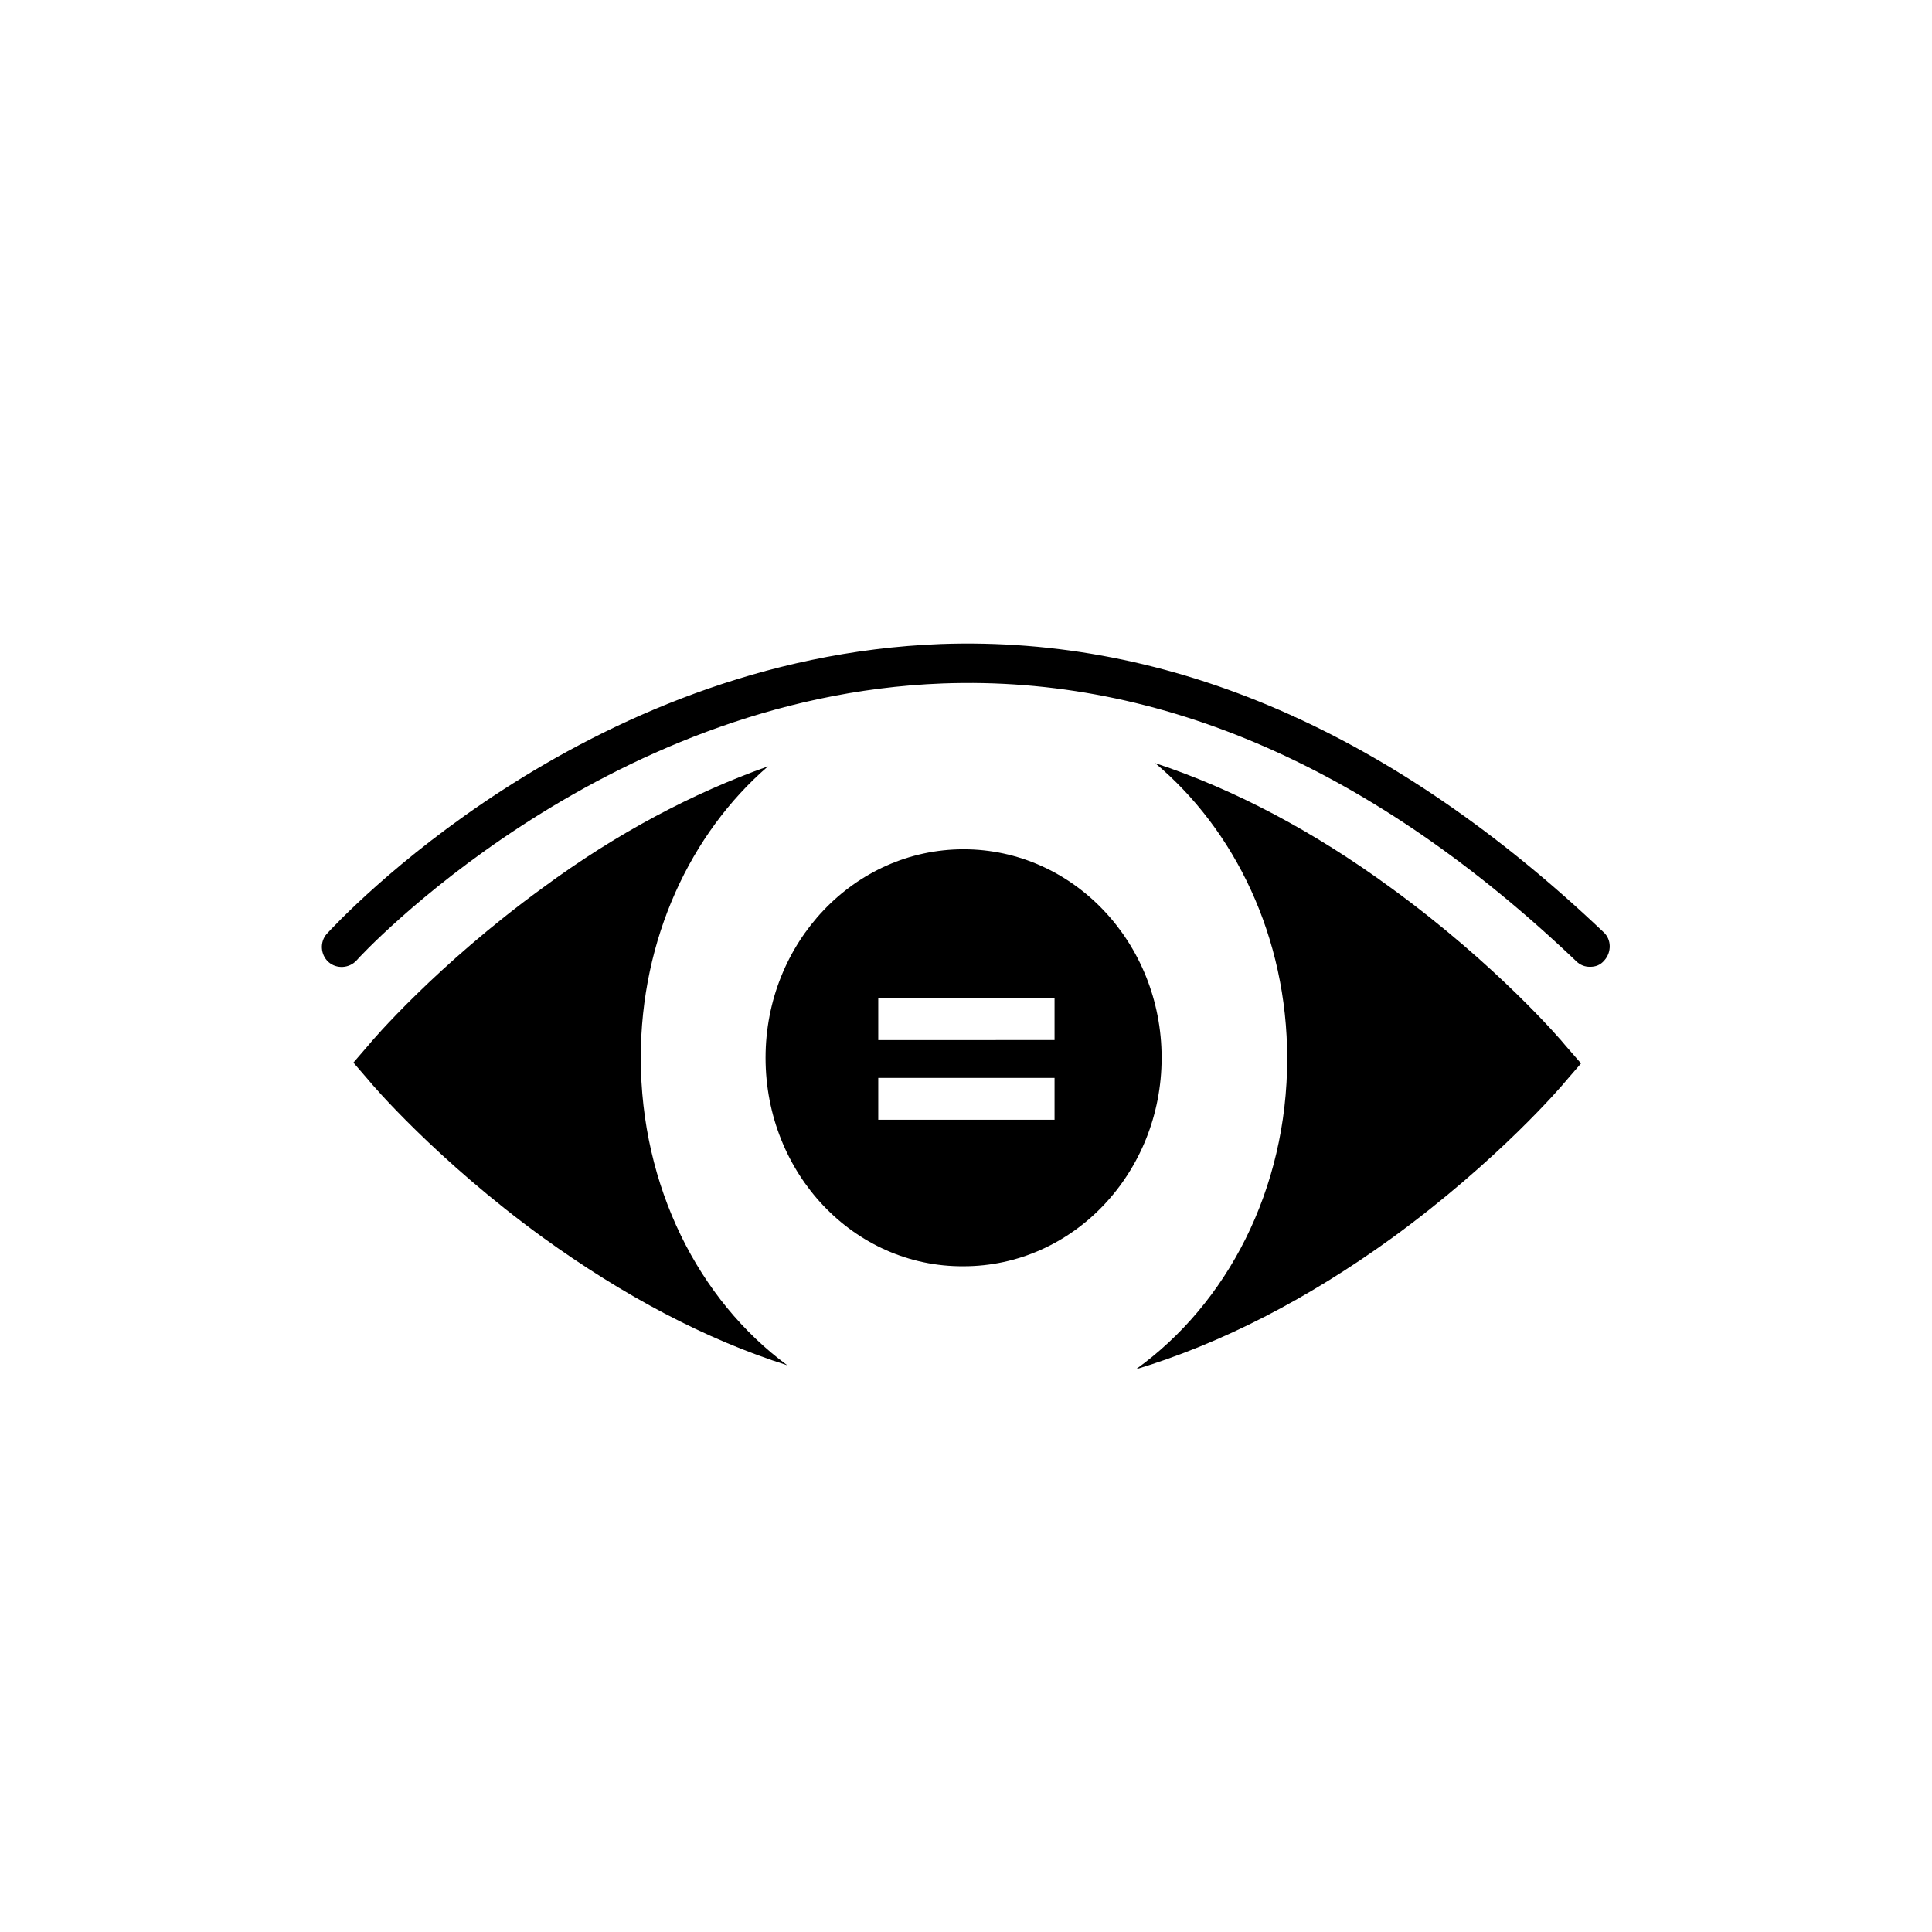 <?xml version="1.0" encoding="utf-8"?>
<!-- Generator: Adobe Illustrator 23.0.1, SVG Export Plug-In . SVG Version: 6.00 Build 0)  -->
<svg version="1.1" xmlns="http://www.w3.org/2000/svg" xmlns:xlink="http://www.w3.org/1999/xlink" x="0px" y="0px"
	 viewBox="0 0 24 24" enable-background="new 0 0 24 24" xml:space="preserve">
<g id="Pasteboard_background">
</g>
<g id="Page_background">
</g>
<g id="MouseOff">
</g>
<g id="MouseOver">
	<g>
		<path fill-rule="evenodd" clip-rule="evenodd" d="M7.96,13.14c0-1.48,0.62-2.79,1.58-3.62c-0.93,0.33-1.88,0.83-2.8,1.51
			c-1.32,0.96-2.13,1.91-2.16,1.95L4.39,13.2l0.19,0.22c0.03,0.04,0.84,0.99,2.16,1.95c1.01,0.73,2.03,1.27,3.04,1.59
			C8.68,16.15,7.96,14.74,7.96,13.14L7.96,13.14z"/>
		<path fill-rule="evenodd" clip-rule="evenodd" d="M19.44,12.98c-0.03-0.04-0.84-0.99-2.16-1.95c-0.97-0.71-1.96-1.23-2.93-1.55
			c0.99,0.83,1.64,2.16,1.64,3.67c0,1.63-0.75,3.05-1.88,3.86c1.06-0.32,2.13-0.87,3.18-1.63c1.32-0.96,2.13-1.91,2.16-1.95
			l0.19-0.22L19.44,12.98L19.44,12.98z"/>
		<path fill-rule="evenodd" clip-rule="evenodd" d="M9.51,13.14c0-1.43,1.1-2.59,2.46-2.59c1.36,0,2.46,1.16,2.46,2.59
			c0,1.43-1.1,2.59-2.46,2.59C10.61,15.74,9.51,14.58,9.51,13.14L9.51,13.14z M13.1,13.91v-0.52h-2.19v0.52H13.1L13.1,13.91z
			 M13.1,12.92V12.4h-2.19v0.52H13.1L13.1,12.92z"/>
		<path fill-rule="evenodd" clip-rule="evenodd" d="M19.75,12.01c-0.06,0-0.12-0.02-0.17-0.07c-2.51-2.39-5.15-3.55-7.87-3.45
			c-4.26,0.16-7.25,3.4-7.28,3.44c-0.09,0.1-0.25,0.11-0.35,0.02c-0.1-0.09-0.11-0.25-0.02-0.35c0.13-0.14,3.16-3.43,7.63-3.6
			c2.86-0.1,5.62,1.1,8.23,3.58c0.1,0.09,0.1,0.25,0.01,0.35C19.88,11.99,19.82,12.01,19.75,12.01L19.75,12.01z"/>
	</g>
</g>
</svg>
